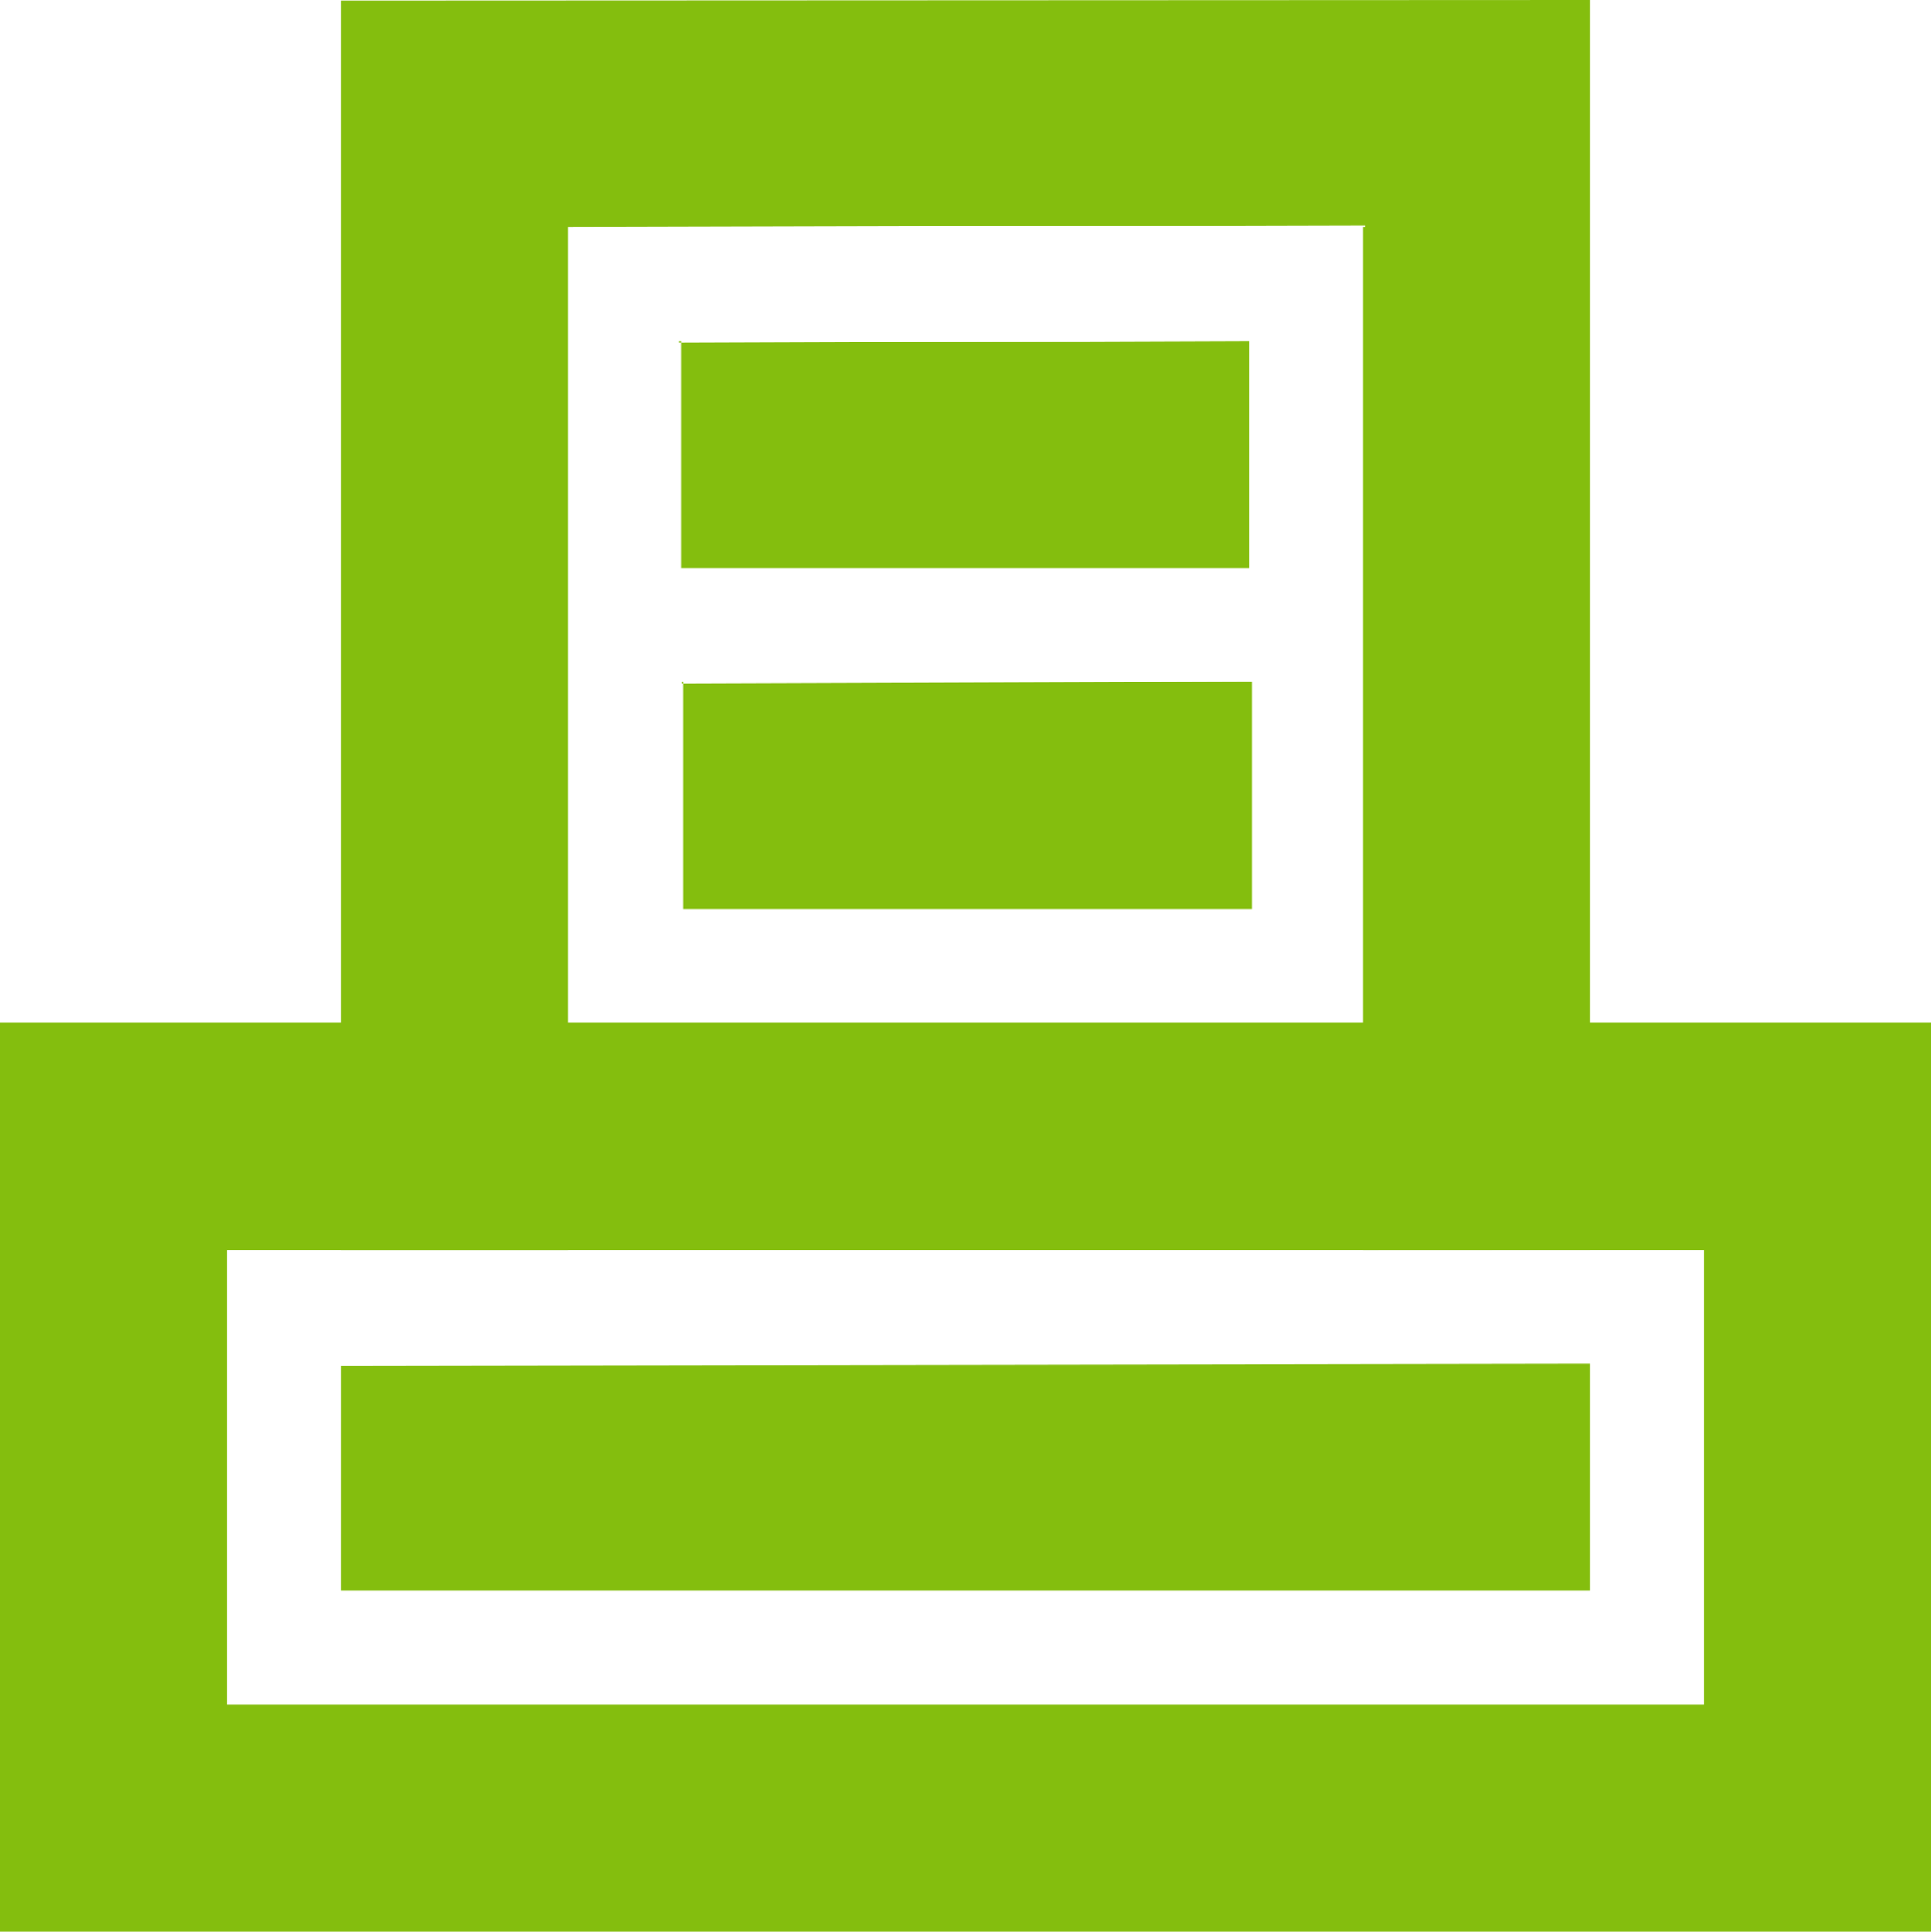 <?xml version="1.0" encoding="UTF-8" standalone="no"?>
<!-- Created with Inkscape (http://www.inkscape.org/) -->

<svg
   xmlns:dc="http://purl.org/dc/elements/1.1/"
   xmlns:cc="http://creativecommons.org/ns#"
   xmlns:rdf="http://www.w3.org/1999/02/22-rdf-syntax-ns#"
   xmlns:svg="http://www.w3.org/2000/svg"
   xmlns="http://www.w3.org/2000/svg"
   version="1.1"
   width="100%"
   height="100%"
   viewBox="0 0 340 340.081"
   id="svg2">
  <defs
     id="defs18" />
  <g
     transform="translate(-193.429,-294.893)"
     id="g4"
     style="fill:#84be0e;fill-opacity:1">
    <path
       d="m 193.429,474.974 v 160 h 340 v -160 h -340 z m 300,40 v 80 h -260 v -80 h 260 z"
       id="path6"
       style="fill:#84be0e;fill-opacity:1;fill-rule:evenodd" />
    <path
       d="m 473.429,294.893 -220,0.094 v 220 h 40 V 334.893 l 140.406,-0.344 v 0.344 h -0.406 v 180.081 l 40,-0.018 v -220.062 z"
       id="path8"
       style="fill:#84be0e;fill-opacity:1;fill-rule:evenodd" />
    <path
       d="m 413.43,354.904 -100.406,0.344 v -0.344 h 0.29 v 40 h 100.116 v -40 z"
       id="path10"
       style="fill:#84be0e;fill-opacity:1;fill-rule:evenodd" />
    <path
       d="m 413.837,414.904 -100.406,0.344 v -0.344 h 0.29 v 40 h 100.116 v -40 z"
       id="path12"
       style="fill:#84be0e;fill-opacity:1;fill-rule:evenodd" />
    <path
       d="m 473.429,534.974 -220,0.344 v -0.344 l 0.002,0.475 -0.002,39.525 h 220 v -40 z"
       id="path14"
       style="fill:#84be0e;fill-opacity:1;fill-rule:evenodd" />
  </g>
</svg>
